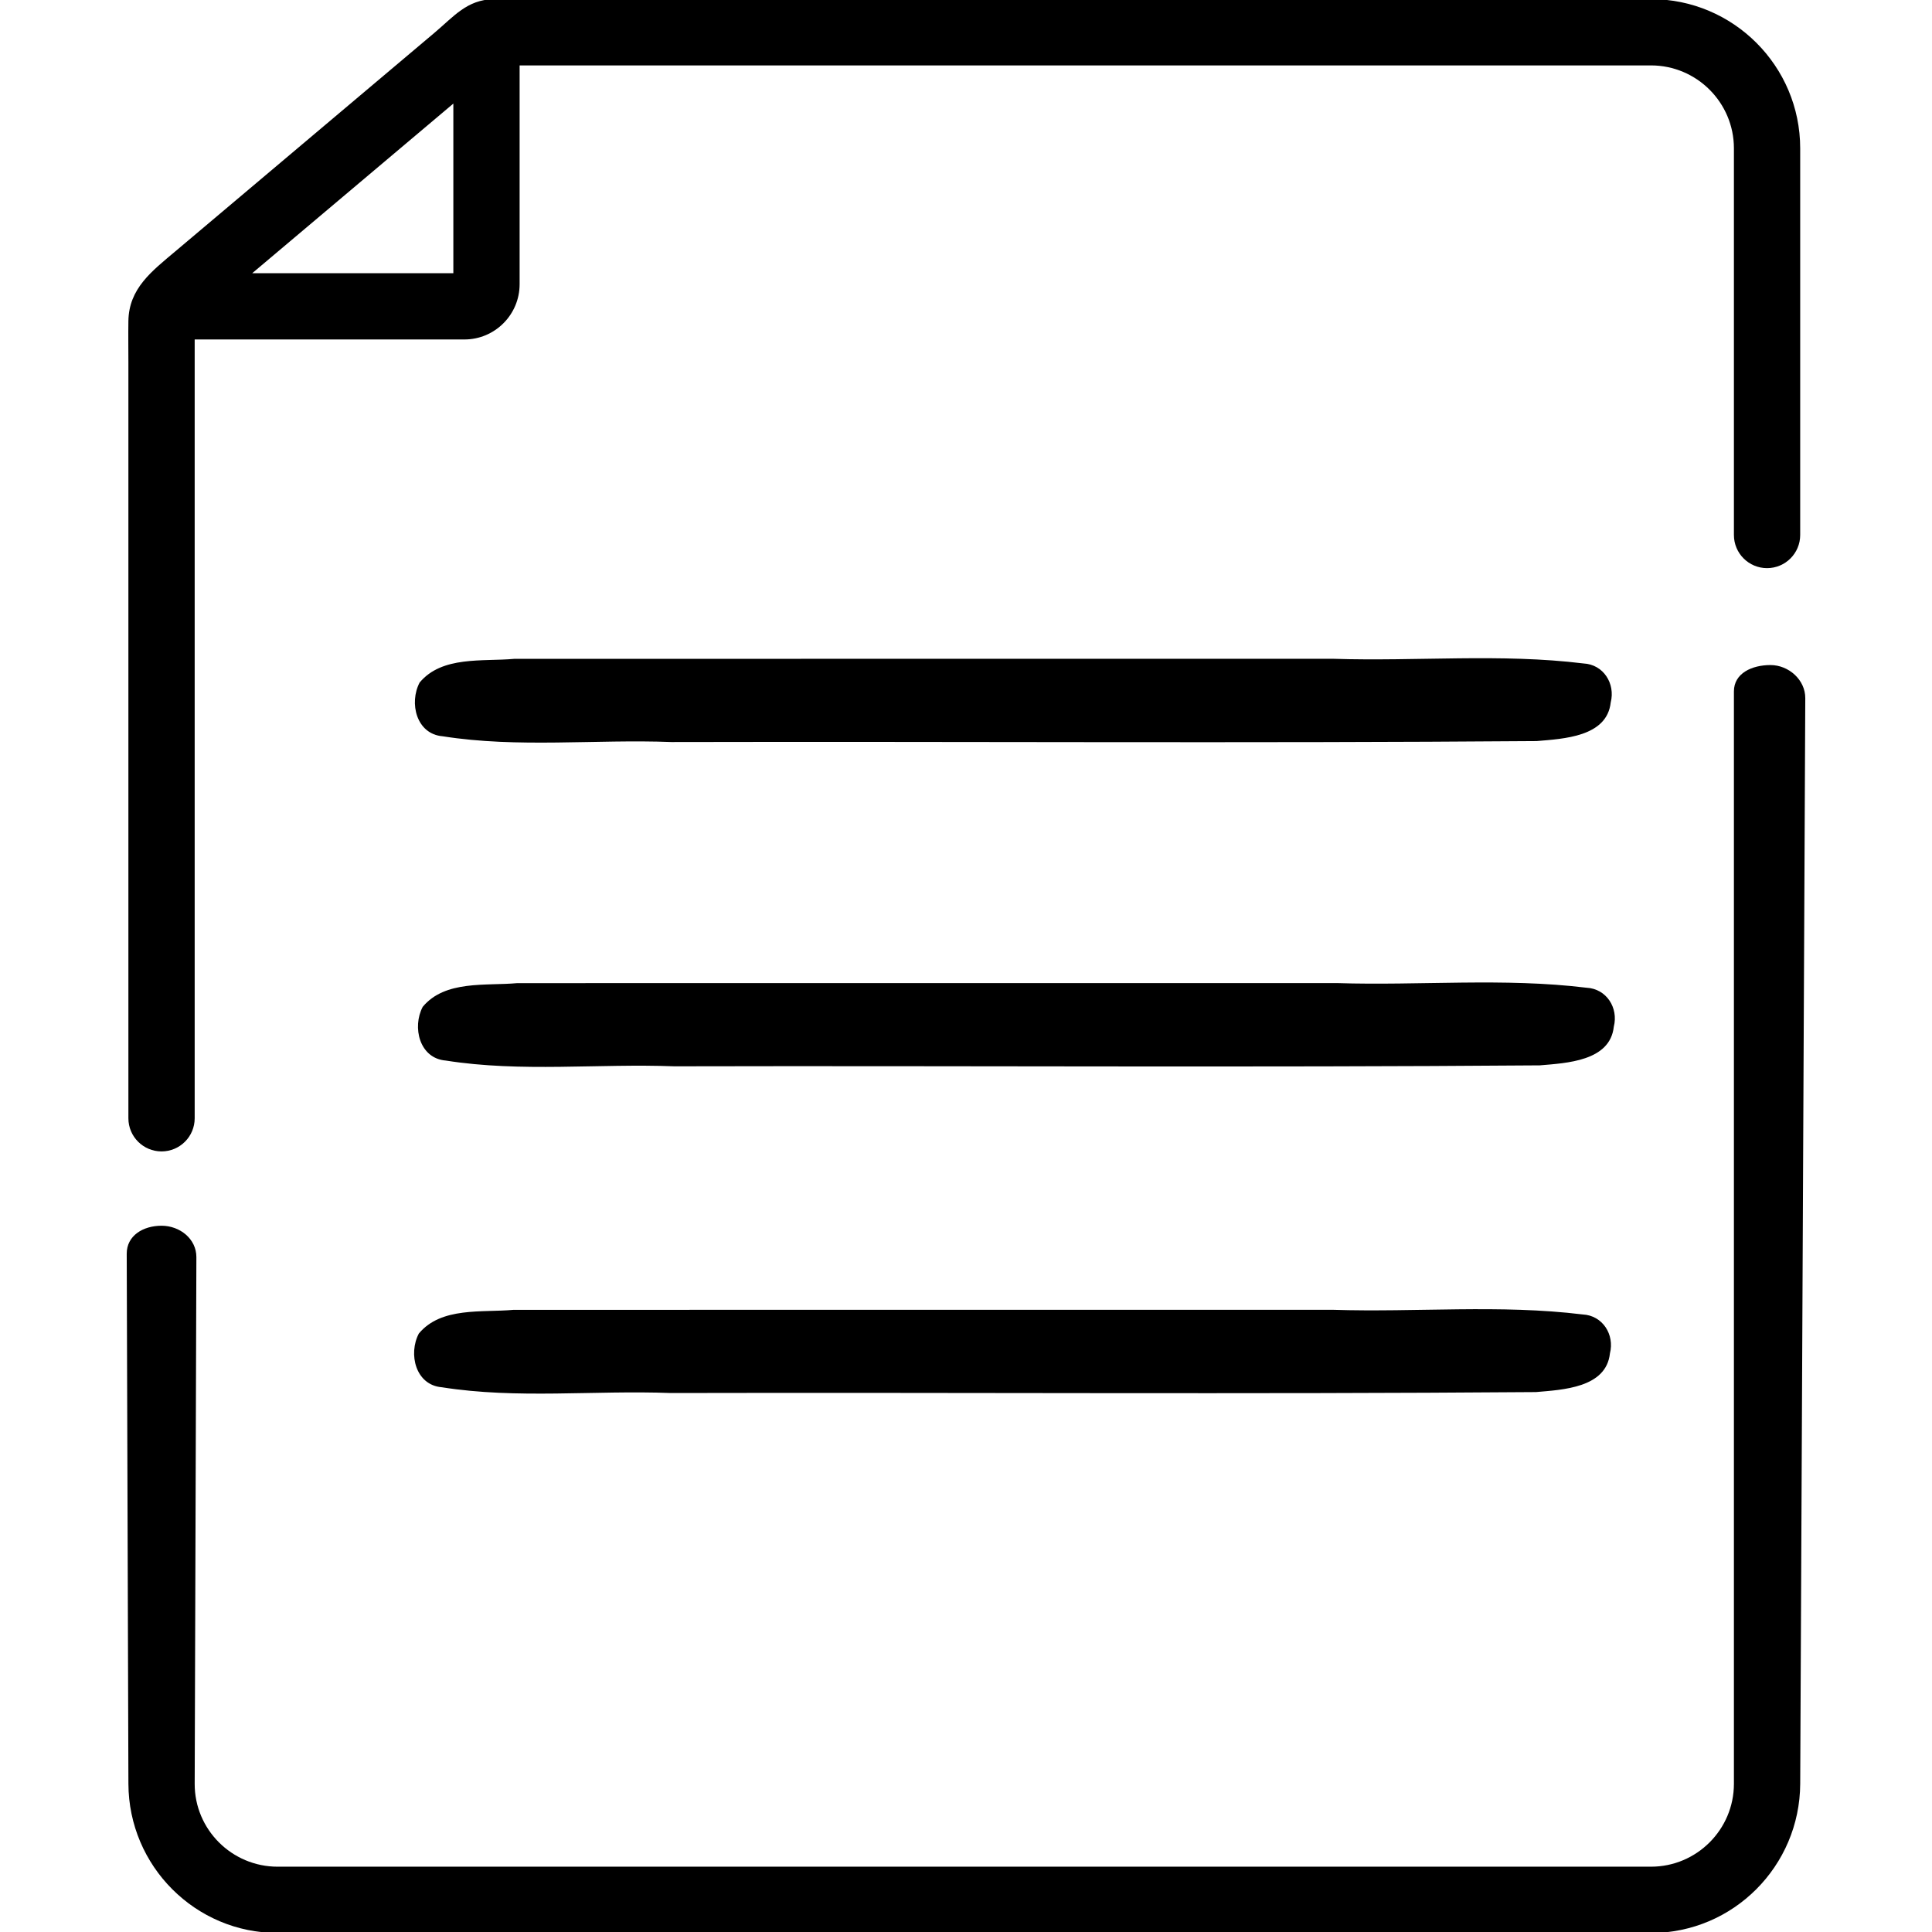<?xml version="1.0" encoding="UTF-8" standalone="no"?>
<svg
   xmlns:dc="http://purl.org/dc/elements/1.1/"
   xmlns:cc="http://creativecommons.org/ns#"
   xmlns:rdf="http://www.w3.org/1999/02/22-rdf-syntax-ns#"
   xmlns:svg="http://www.w3.org/2000/svg"
   xmlns="http://www.w3.org/2000/svg"
   xmlns:sodipodi="http://sodipodi.sourceforge.net/DTD/sodipodi-0.dtd"
   xmlns:inkscape="http://www.inkscape.org/namespaces/inkscape"
   height="512pt"
   viewBox="-66 0 512 512"
   width="512pt"
   version="1.1"
   id="svg20"
   sodipodi:docname="negotiation_budget.svg"
   inkscape:version="0.92.3 (2405546, 2018-03-11)">
  <defs
     id="defs24" />
  <sodipodi:namedview
     pagecolor="#ffffff"
     bordercolor="#666666"
     borderopacity="1"
     objecttolerance="10"
     gridtolerance="10"
     guidetolerance="10"
     inkscape:pageopacity="0"
     inkscape:pageshadow="2"
     inkscape:window-width="2558"
     inkscape:window-height="1055"
     id="namedview22"
     showgrid="false"
     showguides="true"
     inkscape:guide-bbox="true"
     inkscape:zoom="0.69140625"
     inkscape:cx="275.13843"
     inkscape:cy="227.42116"
     inkscape:window-x="1366"
     inkscape:window-y="0"
     inkscape:window-maximized="1"
     inkscape:current-layer="g1399">
    <sodipodi:guide
       position="429.921,281.117"
       orientation="1,0"
       id="guide833"
       inkscape:locked="false" />
    <sodipodi:guide
       position="445.262,277.665"
       orientation="1,0"
       id="guide835"
       inkscape:locked="false" />
    <sodipodi:guide
       position="65.965,242.765"
       orientation="1,0"
       id="guide837"
       inkscape:locked="false" />
    <sodipodi:guide
       position="80.538,208.249"
       orientation="1,0"
       id="guide839"
       inkscape:locked="false" />
    <sodipodi:guide
       position="-283.932,137.492"
       orientation="1,0"
       id="guide841"
       inkscape:locked="false" />
    <sodipodi:guide
       position="-260.881,395.119"
       orientation="1,0"
       id="guide843"
       inkscape:locked="false" />
    <sodipodi:guide
       position="-245.424,377.763"
       orientation="1,0"
       id="guide845"
       inkscape:locked="false" />
    <sodipodi:guide
       position="-164.675,370.571"
       orientation="1,0"
       id="guide847"
       inkscape:locked="false" />
    <sodipodi:guide
       position="-149.966,383.187"
       orientation="1,0"
       id="guide849"
       inkscape:locked="false" />
    <sodipodi:guide
       position="-78.915,384.271"
       orientation="1,0"
       id="guide851"
       inkscape:locked="false" />
    <sodipodi:guide
       position="112.814,638.915"
       orientation="1,0"
       id="guide1015"
       inkscape:locked="false" />
    <sodipodi:guide
       position="417.085,188.746"
       orientation="1,0"
       id="guide1017"
       inkscape:locked="false" />
    <sodipodi:guide
       position="187.156,404.226"
       orientation="0,1"
       id="guide961"
       inkscape:locked="false" />
    <sodipodi:guide
       position="357.436,95.112"
       orientation="0,1"
       id="guide963"
       inkscape:locked="false" />
  </sodipodi:namedview>
  <path
     d="M 371.536,512.257 H 7.568 c -21.801,0 -39.468,-17.737 -39.538,-39.538 l -0.448,-140.453 c -0.015,-4.849 4.379,-7.435 9.228,-7.435 4.853,0 9.248,3.483 9.232,8.331 l -0.448,139.556 c -0.039,12.117 9.857,21.974 21.974,21.974 H 371.536 c 12.112,0 21.97,-9.857 21.97,-21.974 V 183.233 c 0,-4.849 4.832,-6.987 9.681,-6.987 4.849,0 9.255,3.931 9.232,8.78 l -1.345,287.693 c -0.102,21.8 -17.737,39.538 -39.538,39.538 z"
     id="path2"
     inkscape:connector-curvature="0"
     sodipodi:nodetypes="sssssssssssssss"
     style="stroke-width:1.169" />
  <path
     d="m 371.536,-0.23 c -6.118,0 -12.24,0 -18.358,0 -24.745,0 -49.495,0 -74.246,0 -32.548,0 -65.091,0 -97.64,0 -28.083,0 -56.166,0 -84.249,0 -8.533,0 -17.066,0 -25.599,0 -2.219,0 -4.447,-0.059 -6.661,0 C 57.721,-0.043 54.31,4.326 49.156,8.673 43.996,13.024 38.837,17.375 33.678,21.726 23.118,30.633 12.558,39.541 1.998,48.448 -5.166,54.488 -12.329,60.529 -19.488,66.569 c -6.291,5.31 -12.354,9.853 -12.487,18.513 -0.055,3.593 0,7.186 0,10.775 v 36.954 99.082 63.22 1.242 c 0,4.853 3.936,8.784 8.784,8.784 4.849,0 8.784,-3.931 8.784,-8.784 V 89.963 h 71.474 c 8.067,0 14.637,-6.565 14.637,-14.633 V 17.334 H 371.531 c 12.117,0 21.974,9.857 21.974,21.974 V 141.778 c 0,4.853 3.931,8.784 8.78,8.784 4.853,0 8.784,-3.931 8.784,-8.784 V 39.308 c 0.005,-21.805 -17.733,-39.538 -39.533,-39.538 z M 54.141,72.399 H 0.847 L 54.141,27.451 Z m 0,0"
     id="path4"
     inkscape:connector-curvature="0"
     style="stroke-width:1.169" />
  <g
     id="g953"
     transform="matrix(1.122,0,0,1.122,-21.217,-55.681)">
    <g
       id="g1399"
       transform="translate(371.767,-1.244)">
      <g
         id="g1591"
         transform="matrix(0.478,0,0,0.478,-301.109,164.333)">
</g>
      <g
         id="g1593"
         transform="matrix(0.478,0,0,0.478,-301.109,164.333)">
</g>
      <g
         id="g1595"
         transform="matrix(0.478,0,0,0.478,-301.109,164.333)">
</g>
      <g
         id="g1597"
         transform="matrix(0.478,0,0,0.478,-301.109,164.333)">
</g>
      <g
         id="g1599"
         transform="matrix(0.478,0,0,0.478,-301.109,164.333)">
</g>
      <g
         id="g1601"
         transform="matrix(0.478,0,0,0.478,-301.109,164.333)">
</g>
      <g
         id="g1603"
         transform="matrix(0.478,0,0,0.478,-301.109,164.333)">
</g>
      <g
         id="g1605"
         transform="matrix(0.478,0,0,0.478,-301.109,164.333)">
</g>
      <g
         id="g1607"
         transform="matrix(0.478,0,0,0.478,-301.109,164.333)">
</g>
      <g
         id="g1609"
         transform="matrix(0.478,0,0,0.478,-301.109,164.333)">
</g>
      <g
         id="g1611"
         transform="matrix(0.478,0,0,0.478,-301.109,164.333)">
</g>
      <g
         id="g1613"
         transform="matrix(0.478,0,0,0.478,-301.109,164.333)">
</g>
      <g
         id="g1615"
         transform="matrix(0.478,0,0,0.478,-301.109,164.333)">
</g>
      <g
         id="g1617"
         transform="matrix(0.478,0,0,0.478,-301.109,164.333)">
</g>
      <g
         id="g1619"
         transform="matrix(0.478,0,0,0.478,-301.109,164.333)">
</g>
      <path
         style="stroke-width:2.43"
         d="m -290.254,206.49 c -7.391,0.676 -17.023,-0.762 -22.312,5.592 -2.529,4.79 -0.794,12.188 5.449,12.693 17.827,2.815 36.043,0.668 54.012,1.357 68.124,-0.157 136.261,0.309 204.377,-0.223 6.319,-0.547 16.604,-0.977 17.49,-9.125 1.134,-4.44 -1.714,-8.978 -6.439,-9.209 -19.529,-2.395 -39.335,-0.469 -58.963,-1.098 -64.538,0.008 -129.076,-0.016 -193.613,0.012 z"
         id="path10"
         inkscape:connector-curvature="0" />
      <path
         style="stroke-width:2.43"
         d="m -289.525,283.084 c -7.389,0.678 -17.025,-0.761 -22.311,5.594 -2.532,4.787 -0.794,12.187 5.447,12.691 17.827,2.817 36.043,0.67 54.012,1.359 68.123,-0.159 136.258,0.311 204.373,-0.225 6.322,-0.542 16.619,-0.978 17.496,-9.135 1.133,-4.442 -1.727,-8.968 -6.447,-9.201 -19.527,-2.389 -39.33,-0.47 -58.955,-1.096 -64.538,0.008 -129.077,-0.016 -193.615,0.012 z"
         id="path10-1-0"
         inkscape:connector-curvature="0" />
      <path
         style="stroke-width:2.43"
         d="m -290.441,360.25 c -7.39,0.68 -17.024,-0.762 -22.311,5.594 -2.531,4.788 -0.795,12.188 5.447,12.691 17.826,2.819 36.043,0.669 54.012,1.359 68.125,-0.157 136.262,0.309 204.379,-0.223 6.32,-0.547 16.612,-0.98 17.49,-9.135 1.131,-4.437 -1.721,-8.97 -6.441,-9.199 -19.528,-2.397 -39.334,-0.472 -58.961,-1.1 -64.538,0.008 -129.077,-0.016 -193.615,0.012 z"
         id="path10-1-0-2"
         inkscape:connector-curvature="0" />
    </g>
  </g>
</svg>

